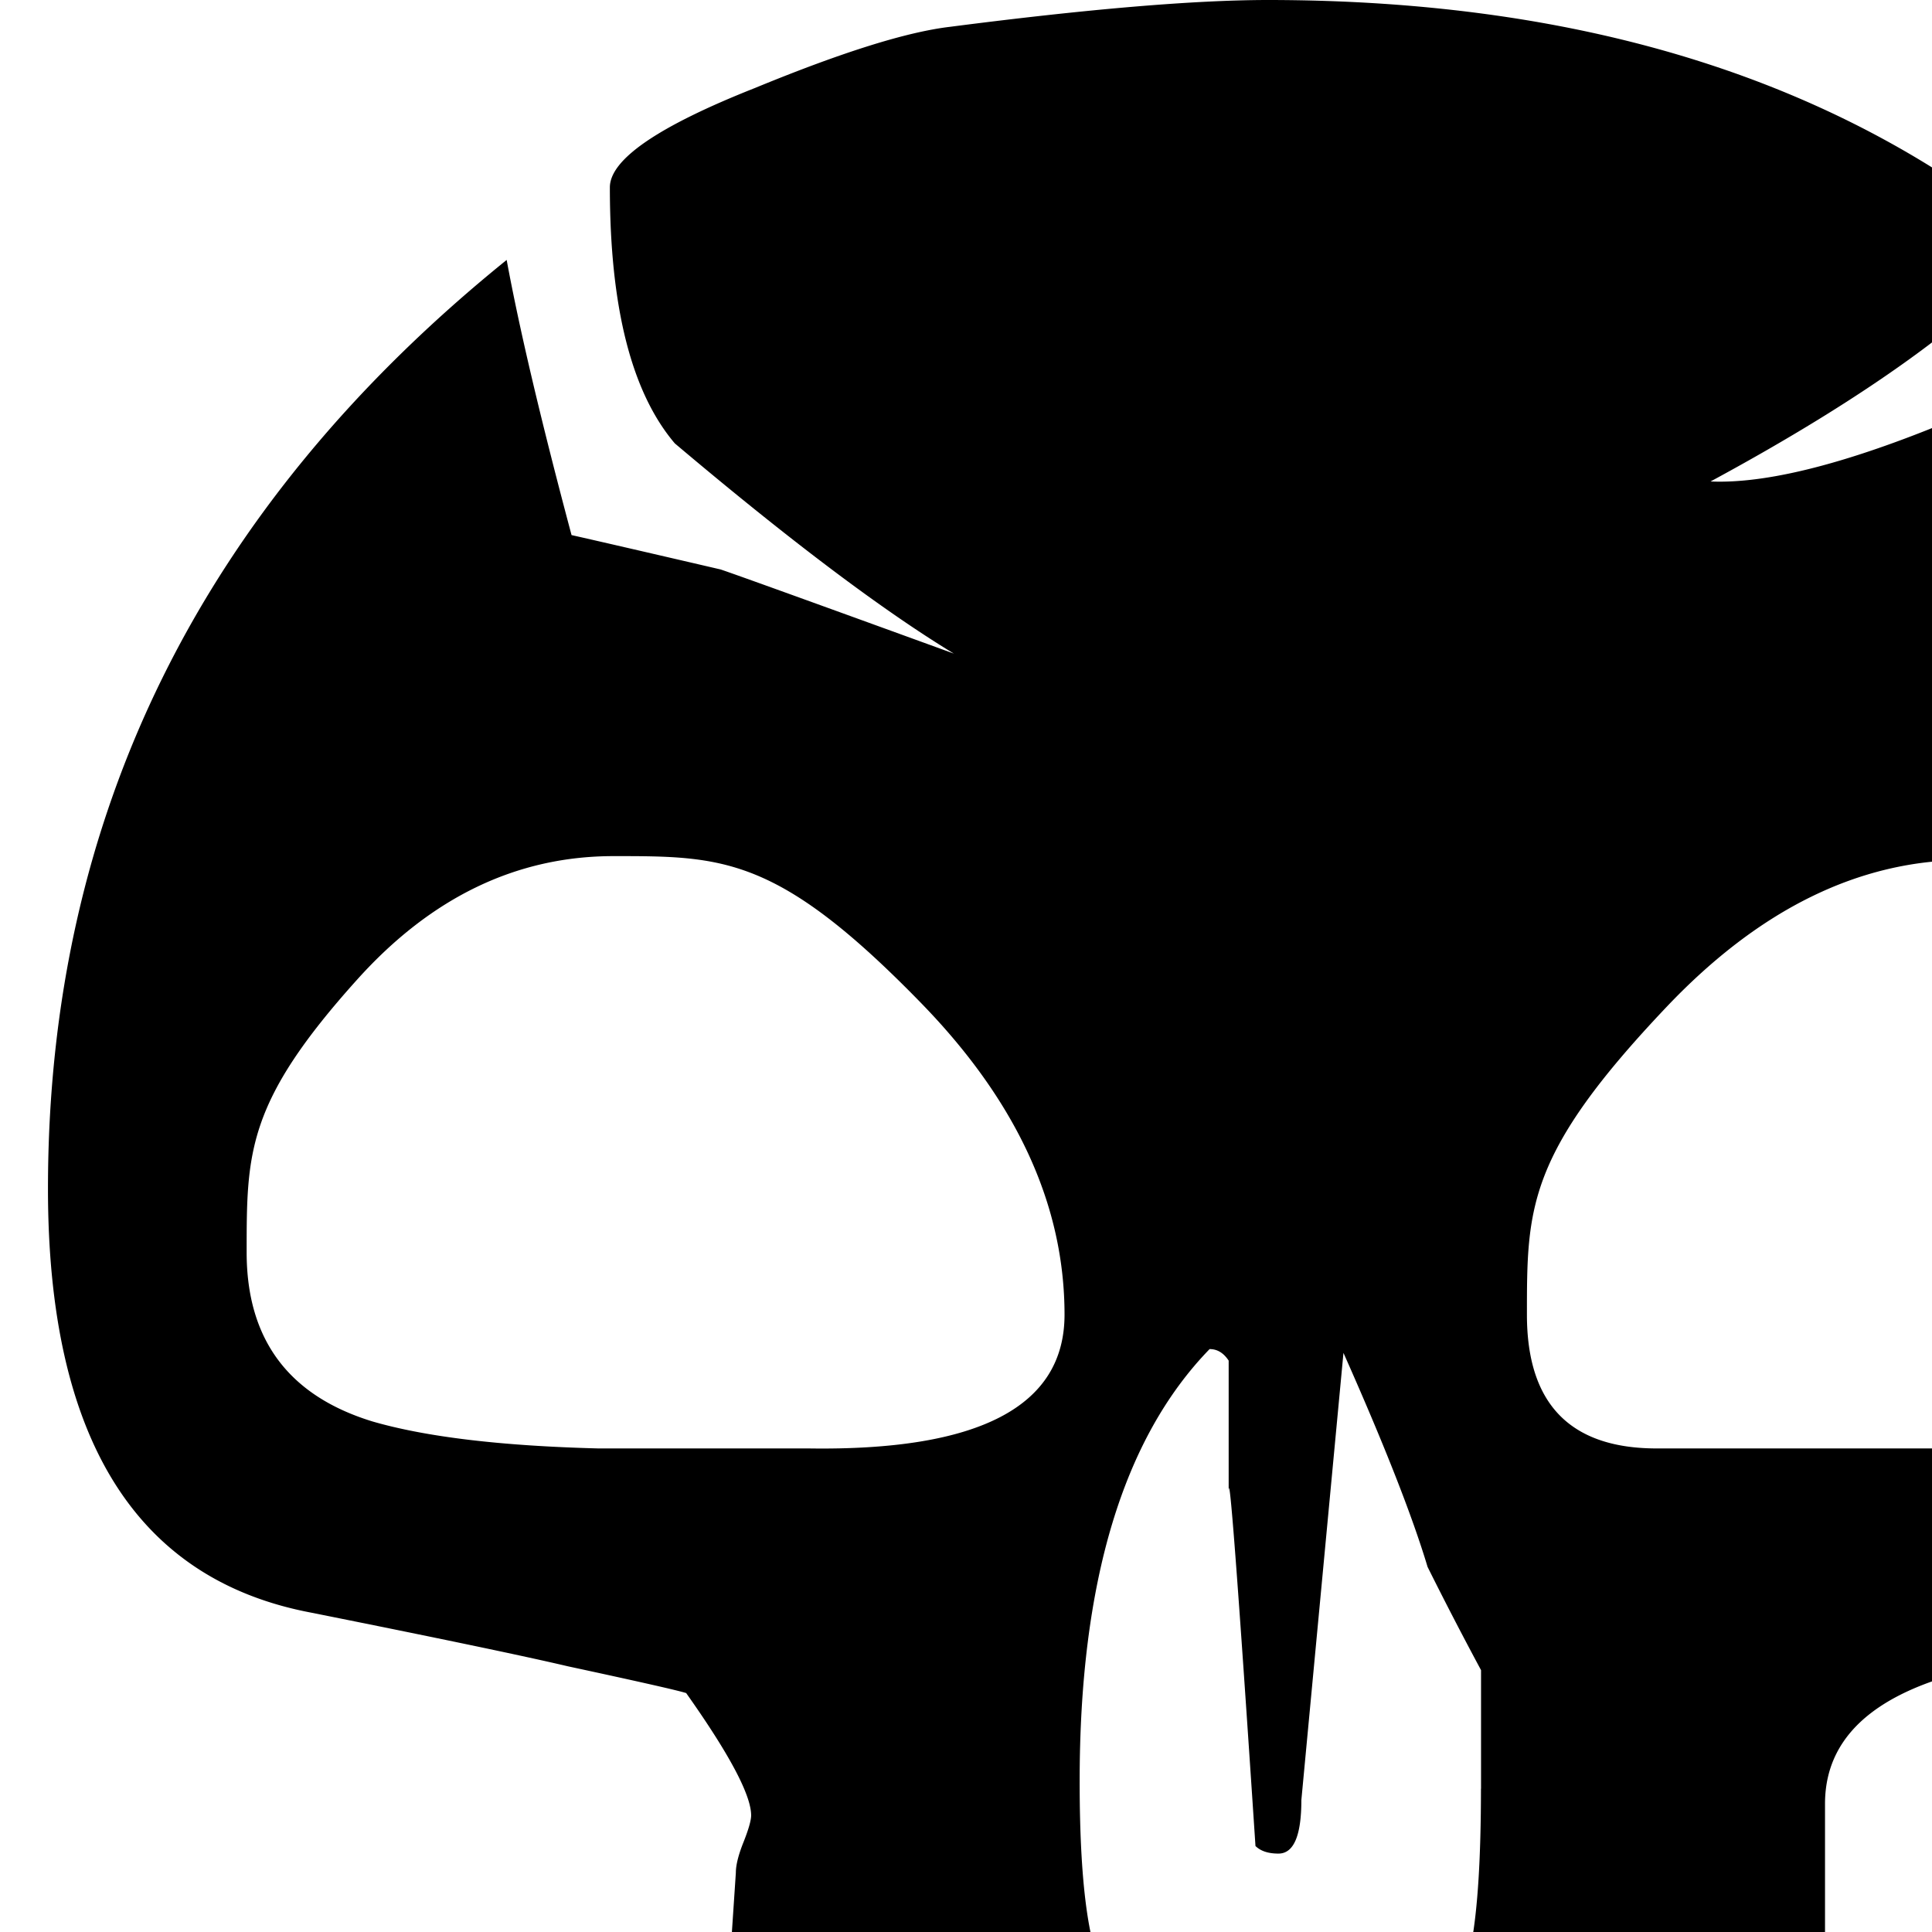 <svg xmlns="http://www.w3.org/2000/svg" width="100%" height="100%" viewBox="0 0 24 24"><path fill="currentColor" d="M31.406 15.477q0 3.133-2.279 4.273-.665.332-4.178.902-2.278.38-2.278 1.756v3.845q0 .239.142 1.472l.143 1.52q0 .713-.333 2.327-.902.189-2.089.428-.38-1.425-.38-1.948 0-.237.119-.712.119-.474.12-.713 0-.331-.59-1.85h-.736q-.146.237-.098.617.19.807.143 1.377-.807.57-2.232 1.519-.332-.095-.238-.095v-3.371q-.093-.235-.475-.19h-.569l-.569 4.462q-.665.048-1.614 0-.333-1.565-1.187-4.652h-.38q-.523 1.664-.57 1.805 0 .189.119.735.117.546.118.736 0 .142-.095.712l-.143 1.139a.33.33 0 0 1-.237.095q-1.424 0-1.899-.711-.475-.713-.38-1.995l.38-5.696q0-.143.095-.38.094-.237.095-.332 0-.38-.807-1.52-.142-.047-1.471-.333-.808-.19-3.181-.665-3.277-.616-3.276-5.269 0-6.931 5.698-11.536.236 1.282.806 3.418.428.096 1.852.427.286.096 2.897 1.045-1.33-.807-3.466-2.611-.807-.949-.807-3.18 0-.522 1.805-1.236 1.613-.664 2.421-.759Q14.365.002 15.743 0q5.933 0 9.588 3.039-1.186 1.377-4.082 2.942 1.14.049 3.323-.902 2.183-.948 1.852-.949.38 0 1.52 1.519a22 22 0 0 1 1.377 2.041 17.9 17.9 0 0 1 2.042 5.839q0 1.093.047 1.567v.38h.001zm-18.182.855q0-2.041-1.78-3.87c-1.78-1.829-2.461-1.827-3.822-1.827q-1.804 0-3.181 1.529c-1.377 1.529-1.377 2.151-1.377 3.393q0 1.624 1.567 2.102.996.288 2.801.334h2.611q3.18.048 3.181-1.661m5.174 5.887v-1.472a46 46 0 0 1-.664-1.282q-.285-.95-1.045-2.659l-.523 5.555q0 .665-.285.665-.189 0-.285-.094-.333-5.032-.333-4.369v-1.661q-.095-.144-.237-.143-1.615 1.663-1.614 5.365-.001 2.041.379 2.517.38-.095.855-.332.189-.096 1.093-.095.901 0 2.183.569.474 0 .475-2.562zm10.729-6.615q0-1.912-1.424-3.416c-1.424-1.504-2.042-1.505-3.275-1.505q-1.994 0-3.727 1.827c-1.733 1.827-1.733 2.492-1.733 3.822q0 1.662 1.614 1.661h5.459q3.086-.047 3.086-2.389"/></svg>